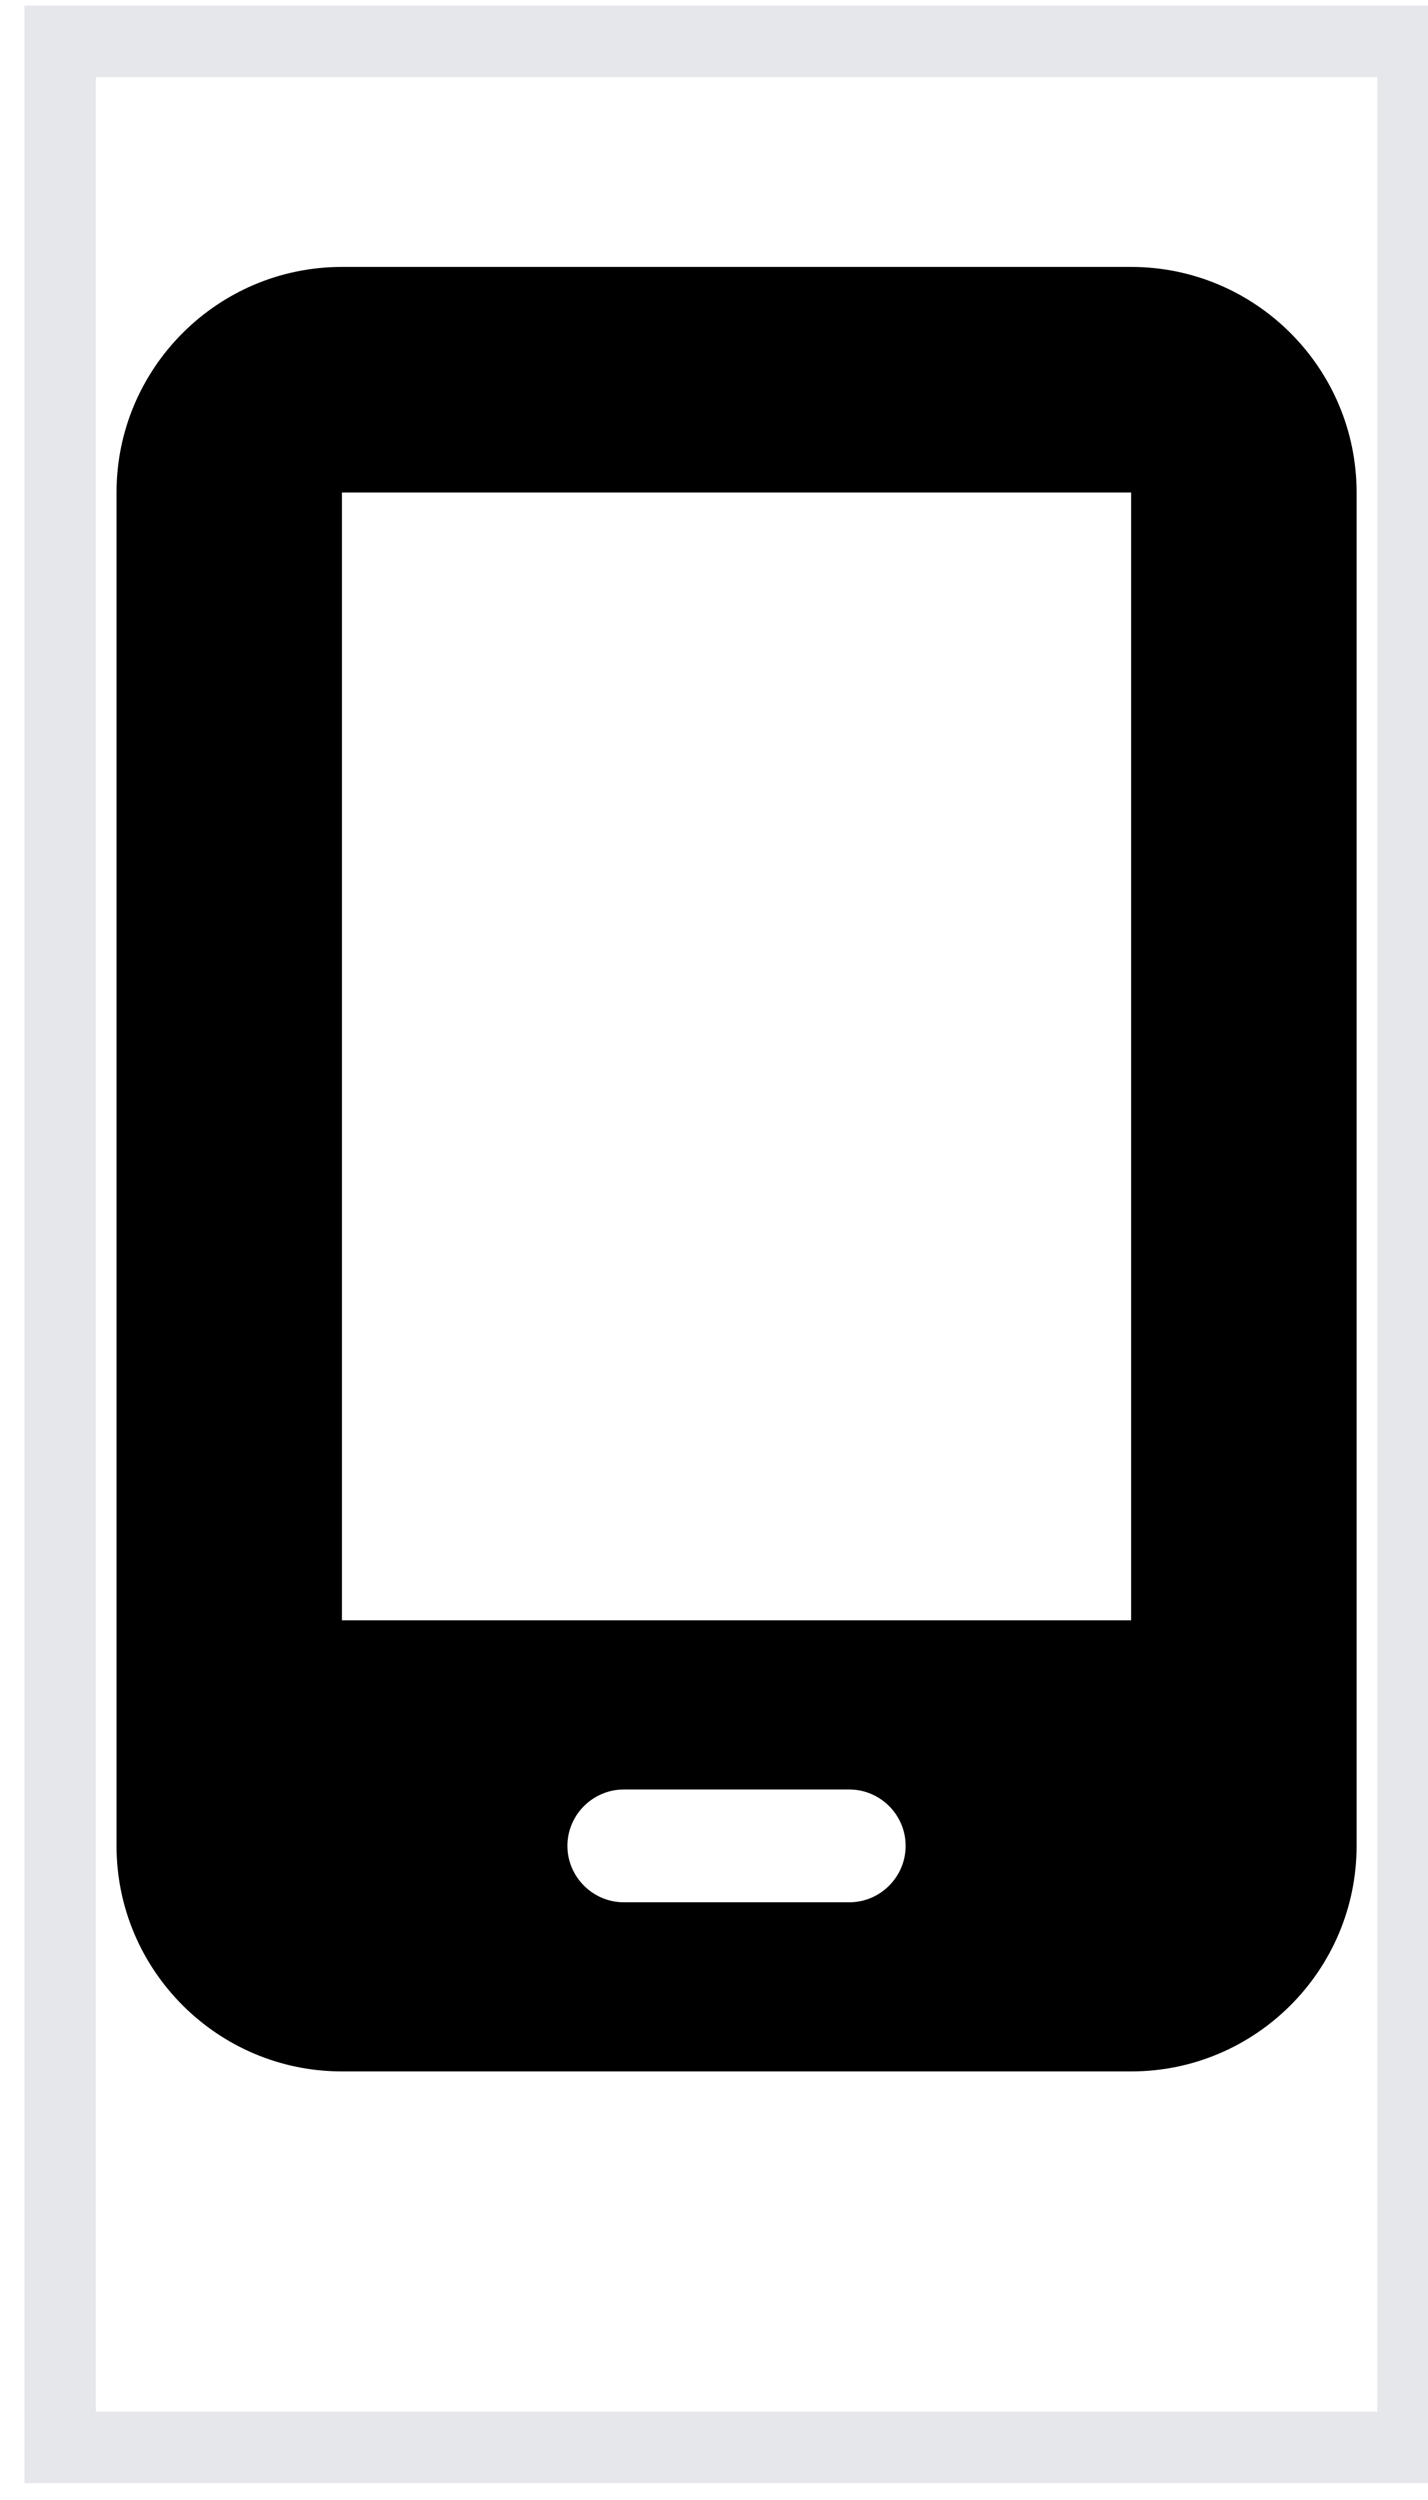 <svg width="20" height="35" viewBox="0 0 20 35" fill="none" xmlns="http://www.w3.org/2000/svg">
<path d="M19.79 34.264H0.842V0.579H19.79V34.264Z" stroke="#E5E7EB"/>
<g clip-path="url(#clip0_21_276)">
<path d="M1.632 6.895C1.632 5.153 3.048 3.737 4.789 3.737H15.842C17.584 3.737 19 5.153 19 6.895V25.842C19 27.584 17.584 29 15.842 29H4.789C3.048 29 1.632 27.584 1.632 25.842V6.895ZM7.947 25.842C7.947 26.276 8.303 26.632 8.737 26.632H11.895C12.329 26.632 12.684 26.276 12.684 25.842C12.684 25.408 12.329 25.053 11.895 25.053H8.737C8.303 25.053 7.947 25.408 7.947 25.842ZM15.842 6.895H4.789V22.684H15.842V6.895Z" fill="black"/>
</g>
<defs>
<clipPath id="clip0_21_276">
<path d="M0.842 3.737H19.79V29H0.842V3.737Z" fill="white"/>
</clipPath>
</defs>
</svg>
